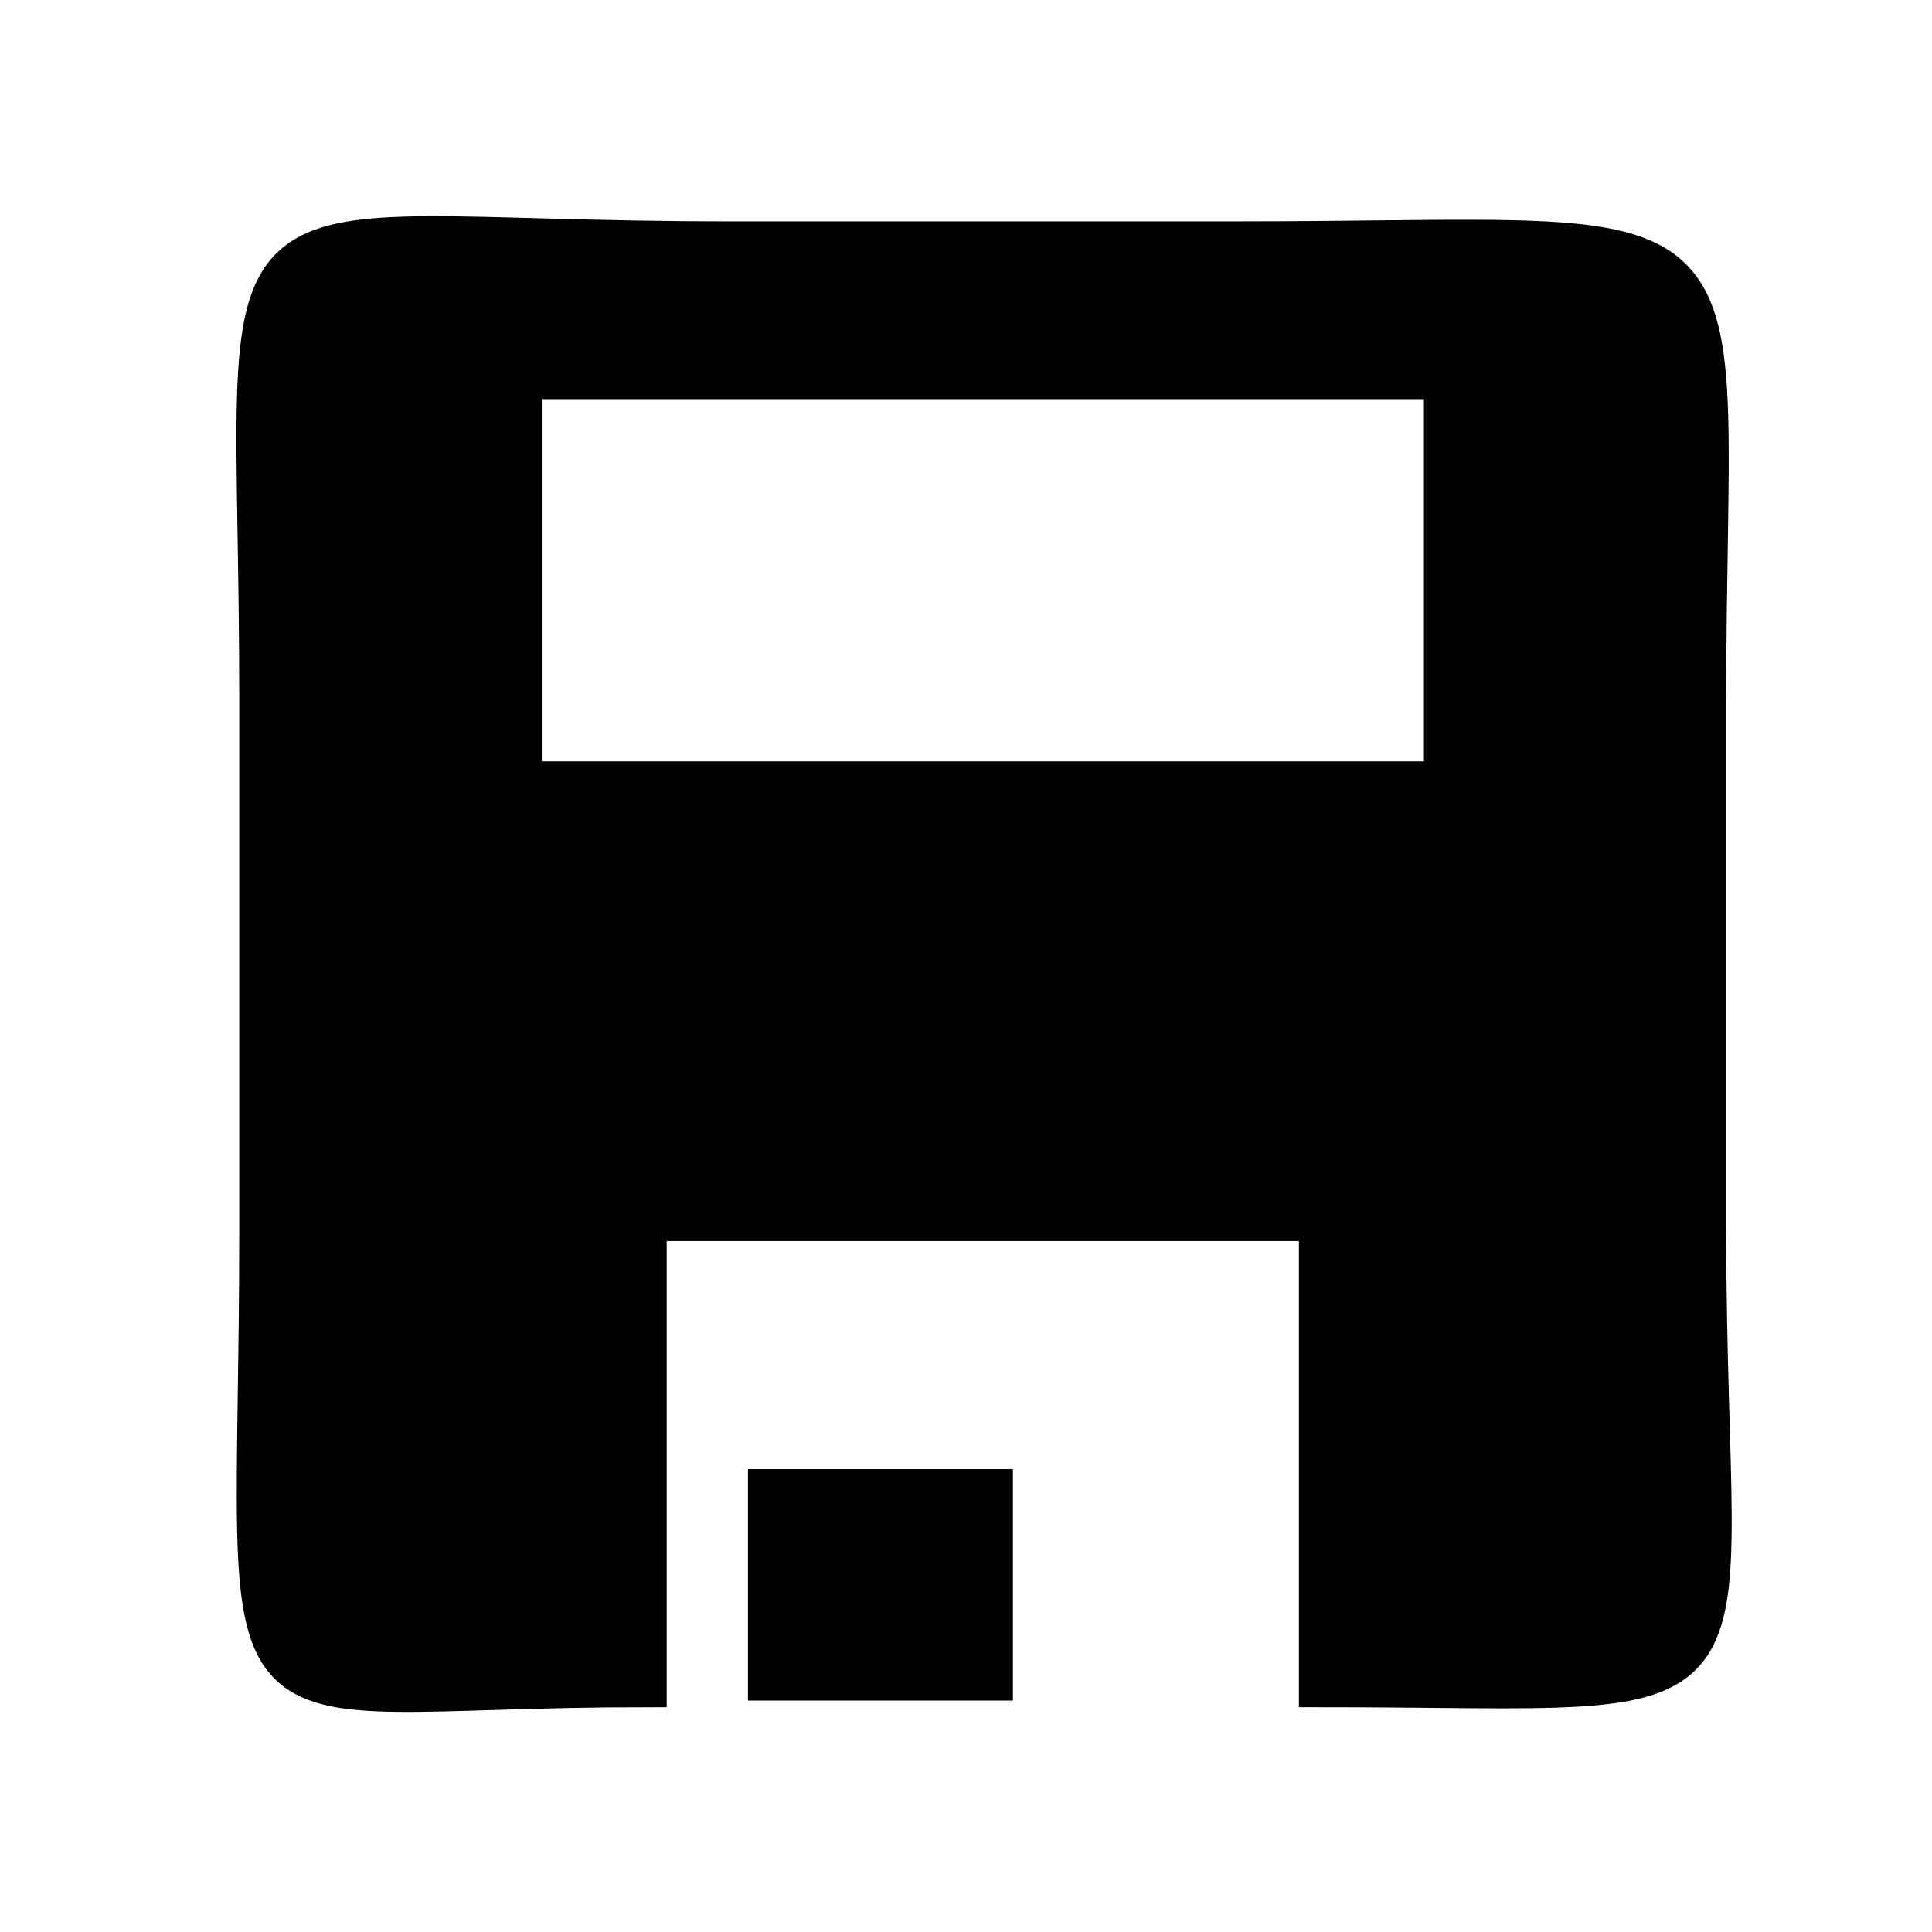 <?xml version="1.0" encoding="utf-8"?>
<!-- Generator: Adobe Illustrator 16.2.1, SVG Export Plug-In . SVG Version: 6.00 Build 0)  -->
<!DOCTYPE svg PUBLIC "-//W3C//DTD SVG 1.1//EN" "http://www.w3.org/Graphics/SVG/1.1/DTD/svg11.dtd">
<svg version="1.1" id="Layer_1" xmlns="http://www.w3.org/2000/svg" xmlns:xlink="http://www.w3.org/1999/xlink" x="0px" y="0px"
	 width="48px" height="48px" viewBox="0 0 48 48" enable-background="new 0 0 48 48" xml:space="preserve">
<path stroke="#000000" stroke-miterlimit="10" d="M30.73,6H18.102C4.75,6,6.444,3.833,6.444,17.342v13.232
	C6.444,44,5,41.915,16.064,41.915V30.334h16.707v11.581c11.646,0,9.617,1.168,9.617-11.341V17.342C42.389,4.667,44,6,30.73,6z
	 M35.877,19.416H12.96v-10h22.917V19.416z"/>
<rect x="18.583" y="36.5" width="6.583" height="5.75"/>
</svg>
